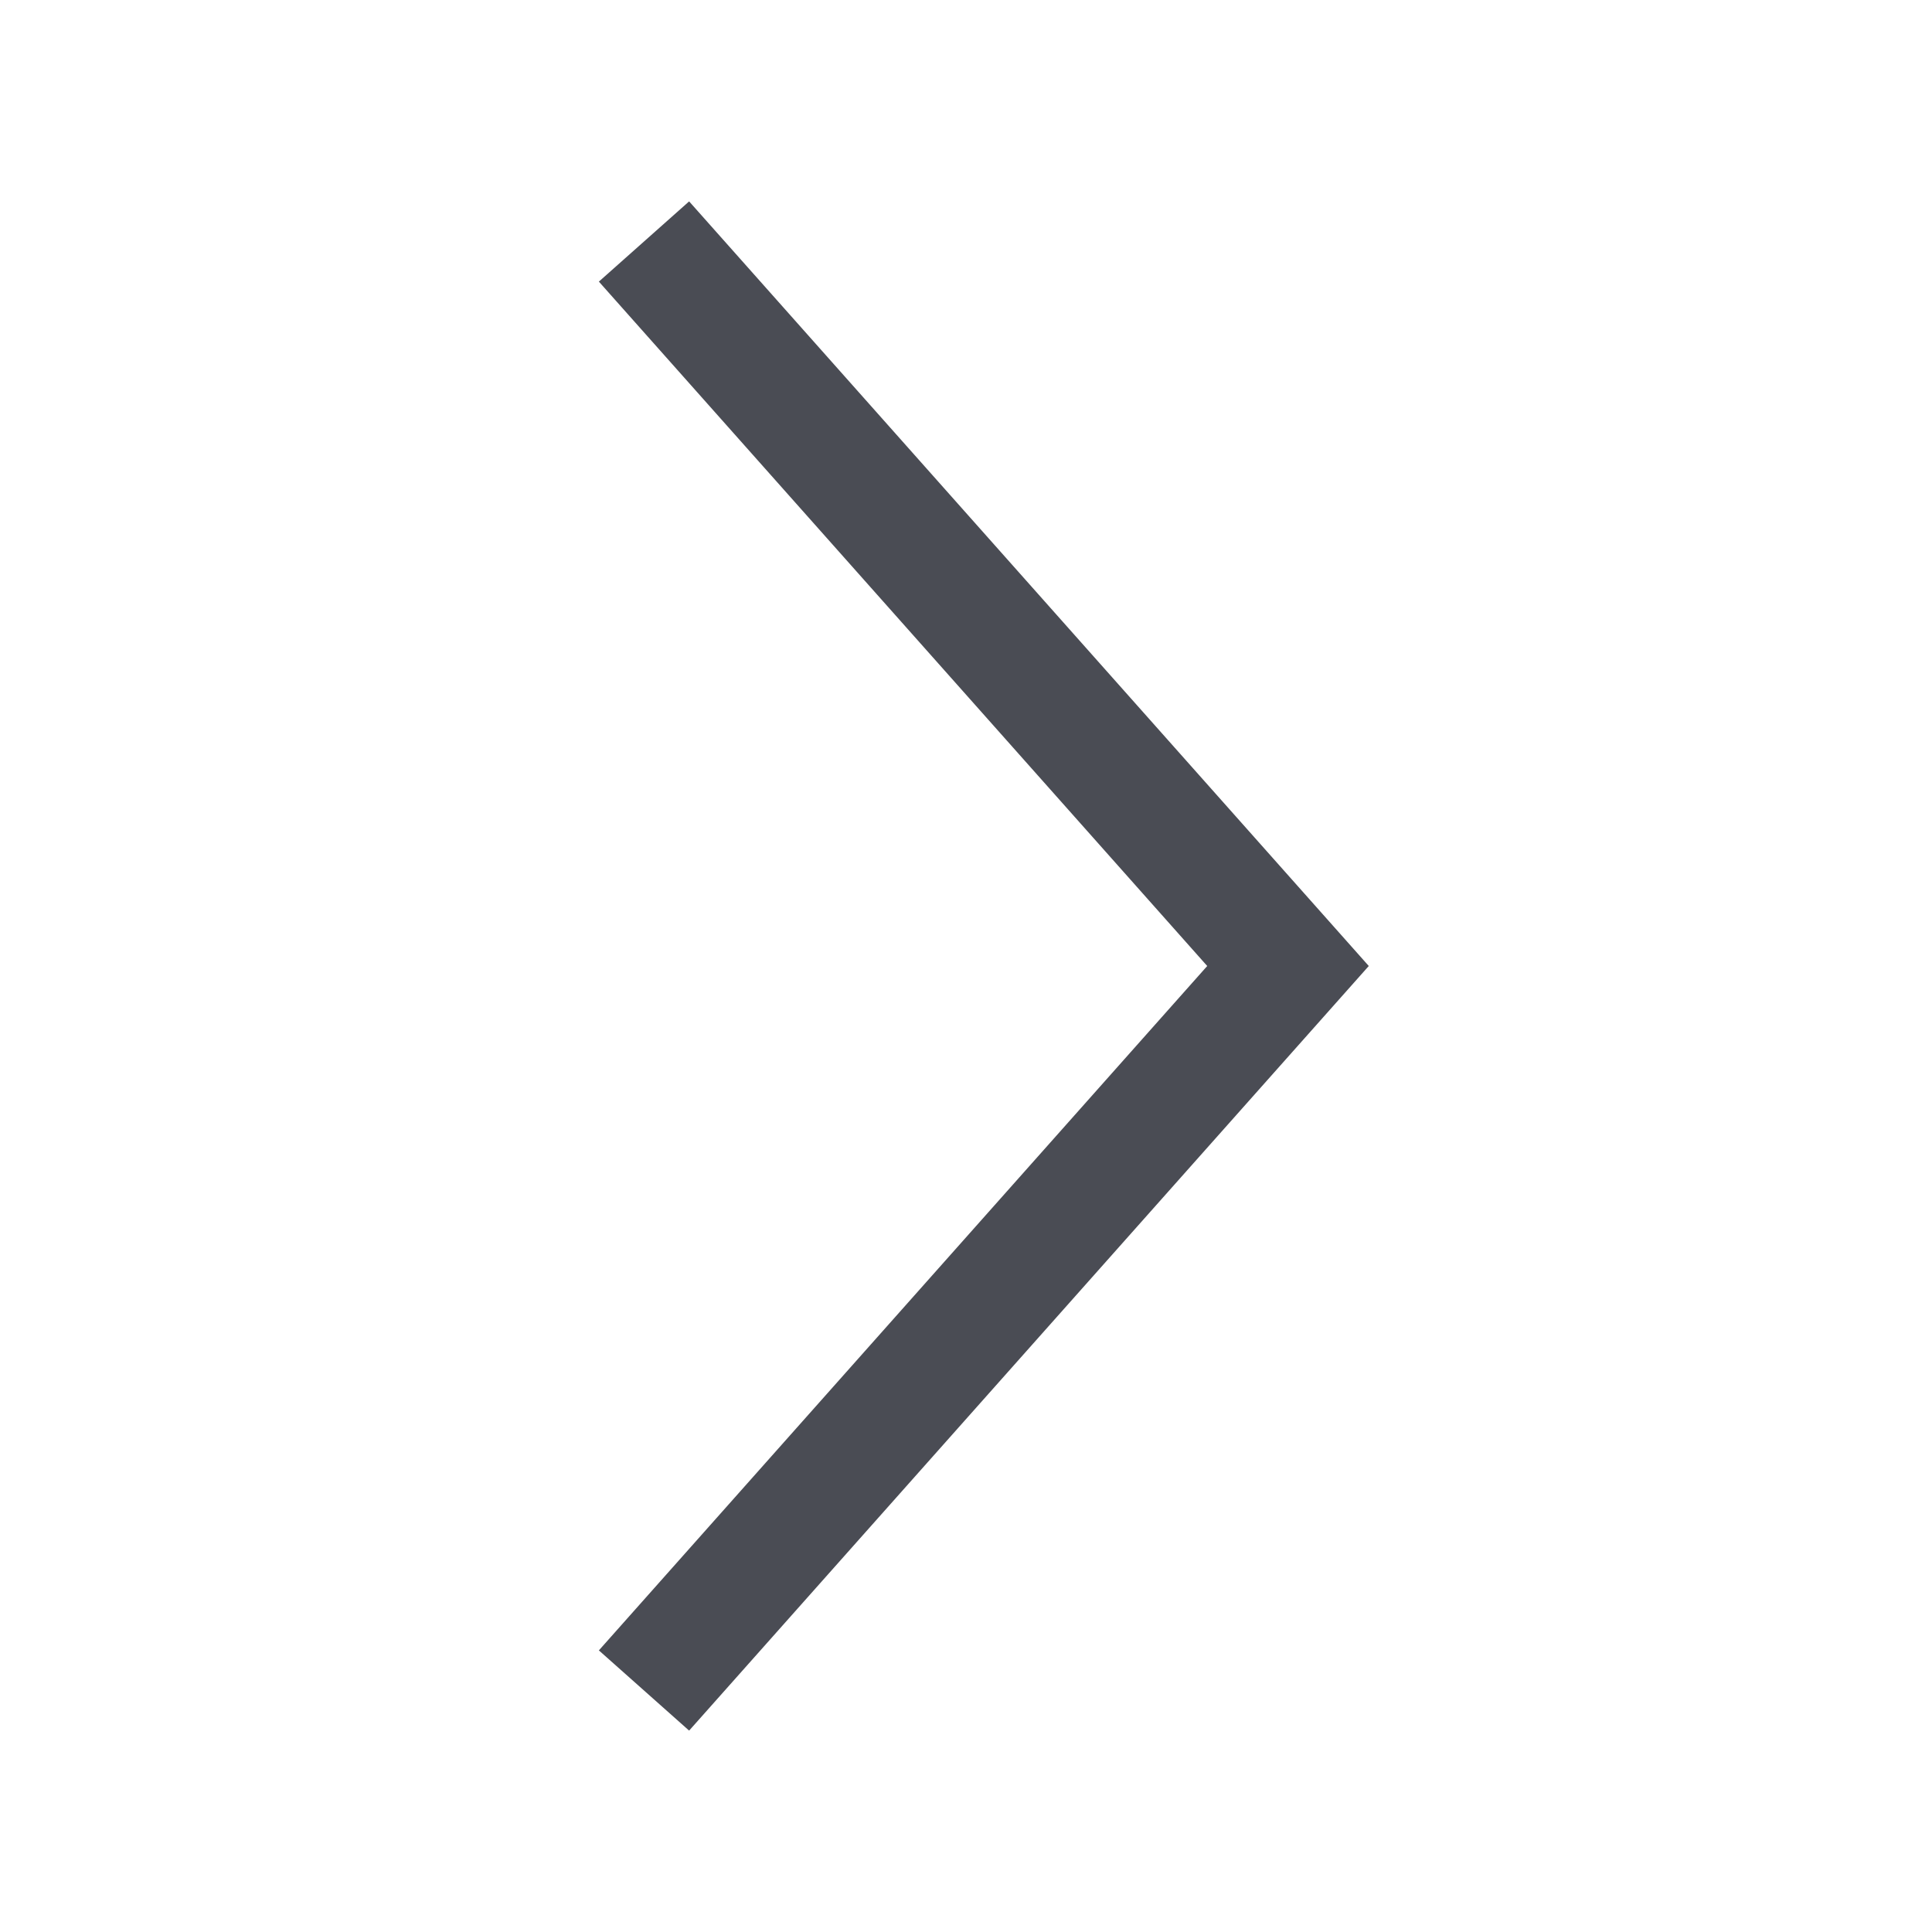 <svg width="24" height="24" viewBox="0 0 24 24" xmlns="http://www.w3.org/2000/svg"><title>icn/arrow-right-grey</title><path d="M8 21l8-9-8-9" stroke-width="1.5" stroke="#4A4C54" fill="none" fill-rule="evenodd"/></svg>